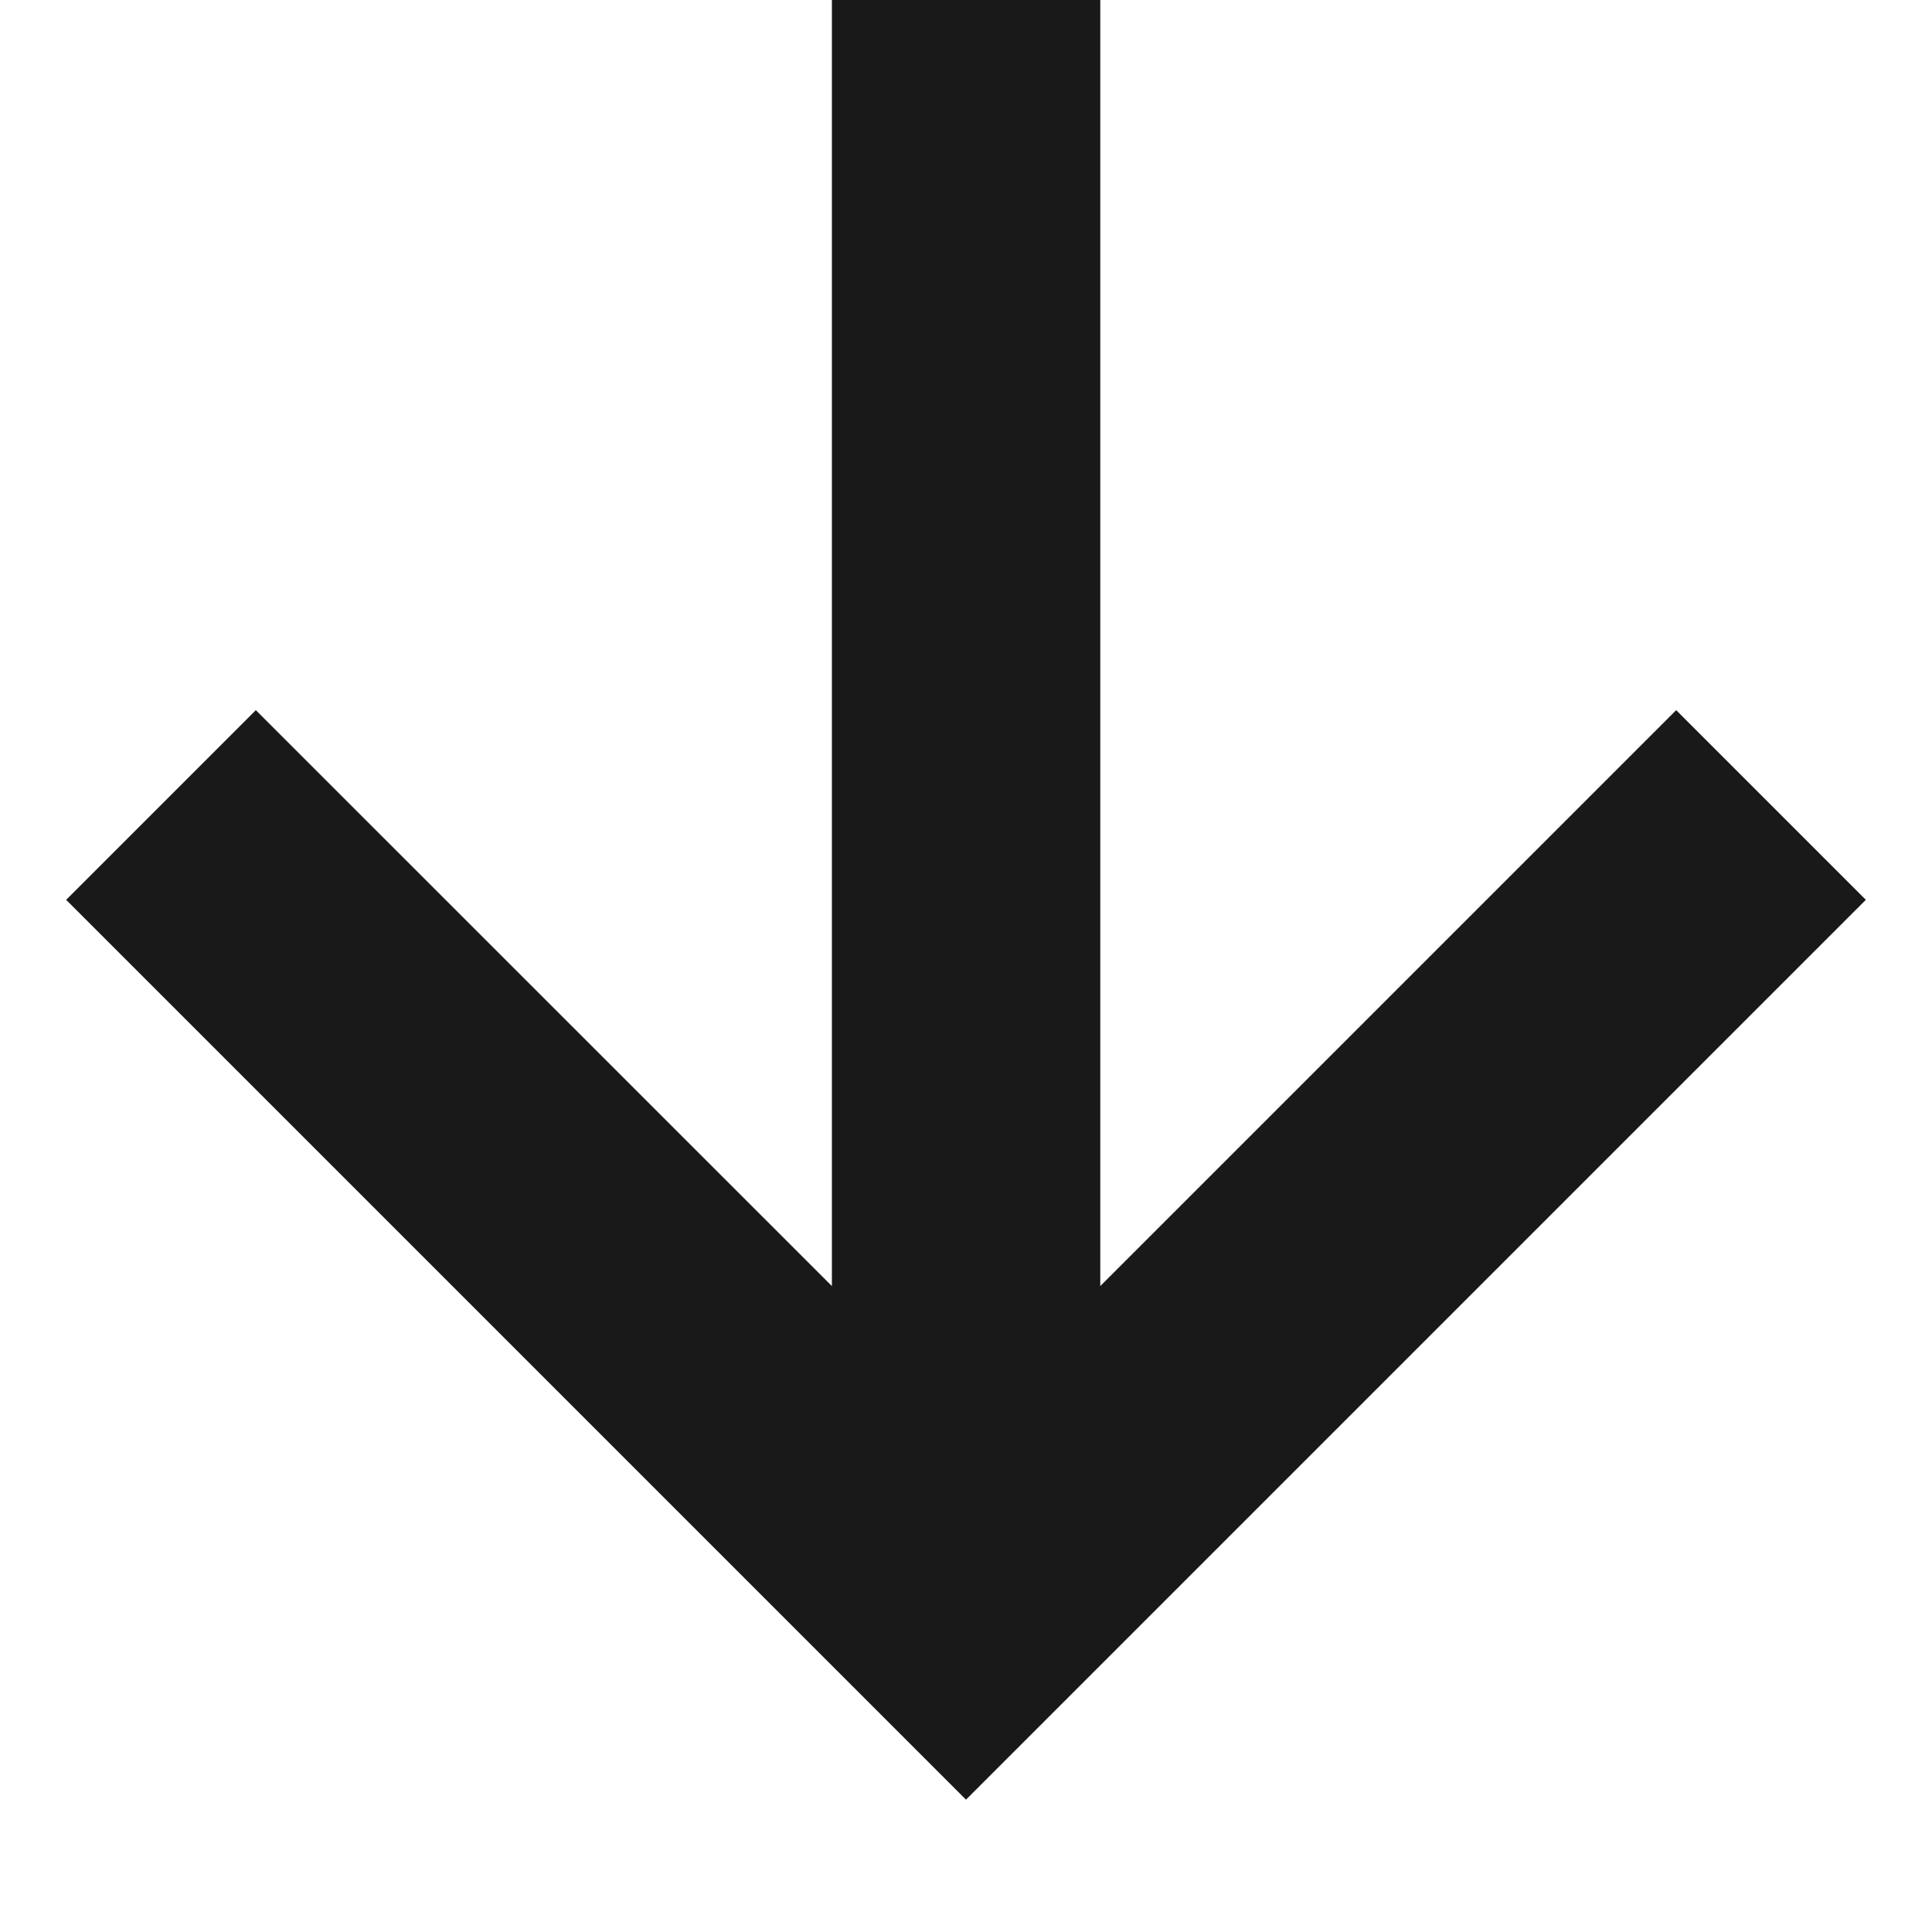 <svg width="12" height="12" viewBox="0 0 12 12" fill="none" xmlns="http://www.w3.org/2000/svg">
<path d="M11.589 5.589L10.411 4.411L6.834 7.988V0H5.167V7.988L1.589 4.411L0.411 5.589L6 11.178L11.589 5.589Z" fill="black" fill-opacity="0.9"/>
</svg>
